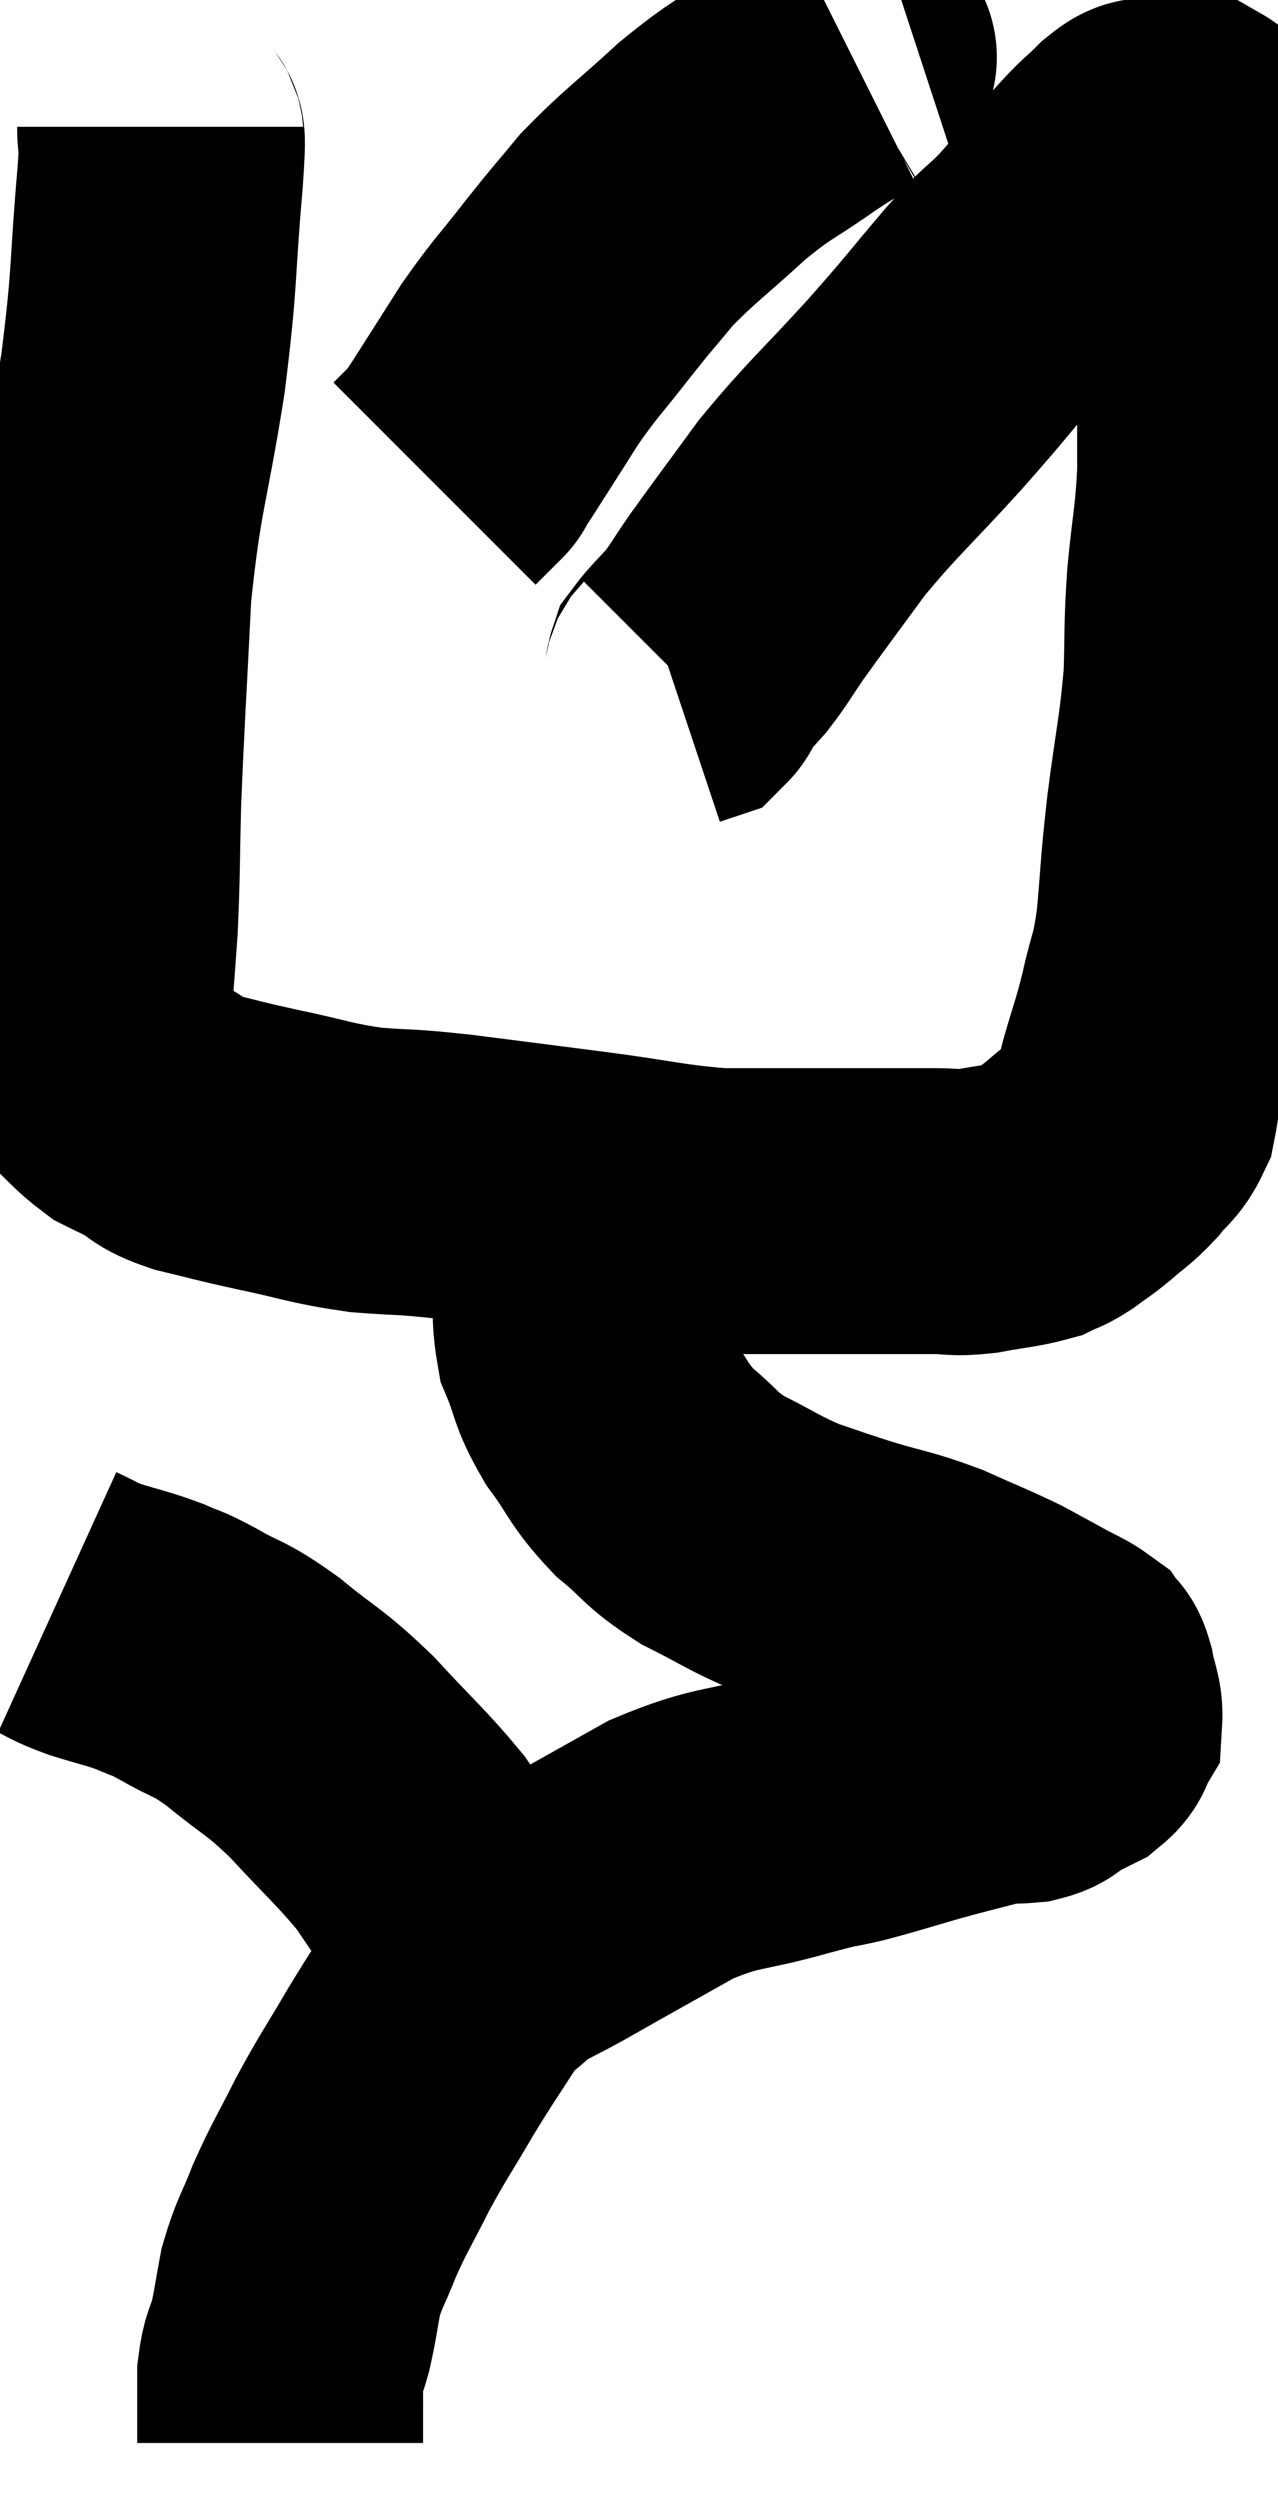 <svg xmlns="http://www.w3.org/2000/svg" viewBox="13.52 2.043 22.353 43.717" width="22.353" height="43.717"><path d="M 16.32 4.26 C 16.32 4.71, 16.395 4.08, 16.32 5.16 C 16.17 6.87, 16.245 6.78, 16.02 8.58 C 15.72 10.47, 15.615 10.5, 15.42 12.36 C 15.33 14.19, 15.3 14.55, 15.24 16.02 C 15.21 17.13, 15.225 17.25, 15.18 18.24 C 15.12 19.11, 15.09 19.395, 15.06 19.98 C 15.06 20.28, 14.88 20.265, 15.06 20.58 C 15.42 20.91, 15.48 21.015, 15.78 21.24 C 16.02 21.36, 15.975 21.33, 16.26 21.48 C 16.59 21.66, 16.44 21.675, 16.92 21.84 C 17.55 21.99, 17.43 21.975, 18.18 22.14 C 19.05 22.32, 19.095 22.38, 19.92 22.5 C 20.7 22.56, 20.505 22.515, 21.48 22.62 C 22.65 22.77, 22.665 22.77, 23.82 22.92 C 24.96 23.07, 25.14 23.145, 26.1 23.22 C 26.88 23.22, 26.955 23.22, 27.66 23.22 C 28.29 23.22, 28.365 23.22, 28.92 23.22 C 29.4 23.22, 29.46 23.22, 29.88 23.22 C 30.24 23.22, 30.18 23.265, 30.6 23.22 C 31.08 23.13, 31.23 23.13, 31.56 23.04 C 31.74 22.95, 31.71 22.995, 31.92 22.86 C 32.16 22.68, 32.145 22.71, 32.4 22.5 C 32.67 22.26, 32.7 22.275, 32.94 22.02 C 33.15 21.75, 33.225 21.765, 33.36 21.48 C 33.42 21.18, 33.36 21.345, 33.48 20.88 C 33.66 20.25, 33.675 20.28, 33.84 19.62 C 33.99 18.93, 34.02 19.08, 34.14 18.24 C 34.23 17.25, 34.2 17.34, 34.32 16.26 C 34.47 15.09, 34.53 14.94, 34.62 13.92 C 34.65 13.05, 34.62 13.08, 34.68 12.18 C 34.77 11.25, 34.815 11.19, 34.86 10.32 C 34.86 9.51, 34.86 9.45, 34.86 8.7 C 34.86 8.01, 34.86 7.905, 34.86 7.32 C 34.86 6.84, 34.89 6.9, 34.86 6.36 C 34.8 5.76, 34.8 5.58, 34.74 5.16 C 34.68 4.92, 34.725 4.86, 34.62 4.68 C 34.47 4.56, 34.425 4.5, 34.32 4.44 C 34.26 4.44, 34.35 4.425, 34.2 4.44 C 33.96 4.47, 33.915 4.455, 33.72 4.5 C 33.57 4.56, 33.66 4.425, 33.42 4.62 C 33.09 4.95, 33.18 4.815, 32.76 5.28 C 32.25 5.88, 32.205 5.97, 31.74 6.48 C 31.32 6.9, 31.455 6.705, 30.9 7.32 C 30.21 8.13, 30.315 8.04, 29.52 8.94 C 28.62 9.93, 28.455 10.035, 27.72 10.92 C 27.15 11.7, 27 11.895, 26.58 12.48 C 26.31 12.87, 26.295 12.93, 26.04 13.26 C 25.8 13.53, 25.695 13.62, 25.56 13.8 C 25.53 13.89, 25.56 13.92, 25.5 13.98 L 25.32 14.04" fill="none" stroke="black" stroke-width="5"></path><path d="M 28.44 3.06 C 28.38 3.09, 28.575 2.97, 28.32 3.12 C 27.87 3.39, 28.005 3.27, 27.42 3.66 C 26.7 4.17, 26.715 4.08, 25.98 4.68 C 25.23 5.37, 25.065 5.46, 24.48 6.06 C 24.06 6.57, 24.105 6.495, 23.64 7.08 C 23.13 7.74, 23.085 7.74, 22.62 8.4 C 22.2 9.06, 22.05 9.3, 21.78 9.72 C 21.66 9.9, 21.6 9.99, 21.54 10.08 C 21.54 10.08, 21.645 9.975, 21.54 10.08 L 21.12 10.5" fill="none" stroke="black" stroke-width="5"></path><path d="M 23.64 22.32 C 23.64 22.5, 23.64 22.29, 23.64 22.68 C 23.64 23.28, 23.64 23.175, 23.64 23.88 C 23.64 24.69, 23.52 24.81, 23.64 25.5 C 23.88 26.07, 23.79 26.07, 24.12 26.64 C 24.54 27.21, 24.495 27.285, 24.96 27.78 C 25.47 28.2, 25.395 28.245, 25.98 28.62 C 26.64 28.95, 26.7 29.025, 27.3 29.28 C 27.84 29.46, 27.765 29.445, 28.38 29.64 C 29.07 29.85, 29.115 29.82, 29.76 30.06 C 30.36 30.33, 30.495 30.375, 30.96 30.6 C 31.29 30.78, 31.32 30.795, 31.62 30.96 C 31.89 31.11, 31.995 31.14, 32.16 31.26 C 32.22 31.35, 32.22 31.23, 32.28 31.44 C 32.34 31.77, 32.415 31.86, 32.4 32.1 C 32.31 32.25, 32.385 32.265, 32.22 32.4 C 31.98 32.52, 31.935 32.535, 31.74 32.64 C 31.59 32.73, 31.68 32.76, 31.44 32.82 C 31.11 32.85, 31.23 32.79, 30.78 32.88 C 30.21 33.03, 30.24 33.015, 29.64 33.18 C 29.01 33.36, 28.95 33.39, 28.38 33.54 C 27.87 33.66, 28.14 33.57, 27.36 33.78 C 26.31 34.08, 26.265 33.96, 25.26 34.38 C 24.3 34.92, 24.105 35.025, 23.34 35.46 C 22.77 35.79, 22.65 35.79, 22.2 36.12 C 21.87 36.45, 21.915 36.285, 21.54 36.78 C 21.12 37.44, 21.12 37.41, 20.7 38.1 C 20.28 38.82, 20.235 38.85, 19.86 39.54 C 19.53 40.2, 19.47 40.26, 19.2 40.86 C 18.99 41.4, 18.93 41.43, 18.78 41.94 C 18.69 42.42, 18.69 42.495, 18.6 42.9 C 18.51 43.23, 18.465 43.2, 18.42 43.56 C 18.42 43.95, 18.42 44.04, 18.42 44.34 C 18.42 44.55, 18.42 44.655, 18.42 44.76 C 18.42 44.76, 18.42 44.76, 18.42 44.76 L 18.42 44.76" fill="none" stroke="black" stroke-width="5"></path><path d="M 14.52 30.06 C 14.85 30.21, 14.775 30.21, 15.18 30.36 C 15.66 30.51, 15.735 30.51, 16.14 30.66 C 16.47 30.81, 16.35 30.72, 16.8 30.96 C 17.37 31.29, 17.31 31.17, 17.94 31.62 C 18.63 32.19, 18.63 32.1, 19.32 32.76 C 20.01 33.51, 20.19 33.645, 20.7 34.26 C 21.03 34.74, 21.15 34.935, 21.36 35.22 C 21.45 35.31, 21.465 35.265, 21.54 35.4 C 21.6 35.58, 21.6 35.64, 21.66 35.76 C 21.72 35.82, 21.75 35.85, 21.78 35.88 C 21.78 35.88, 21.78 35.88, 21.78 35.88 L 21.78 35.88" fill="none" stroke="black" stroke-width="5"></path></svg>